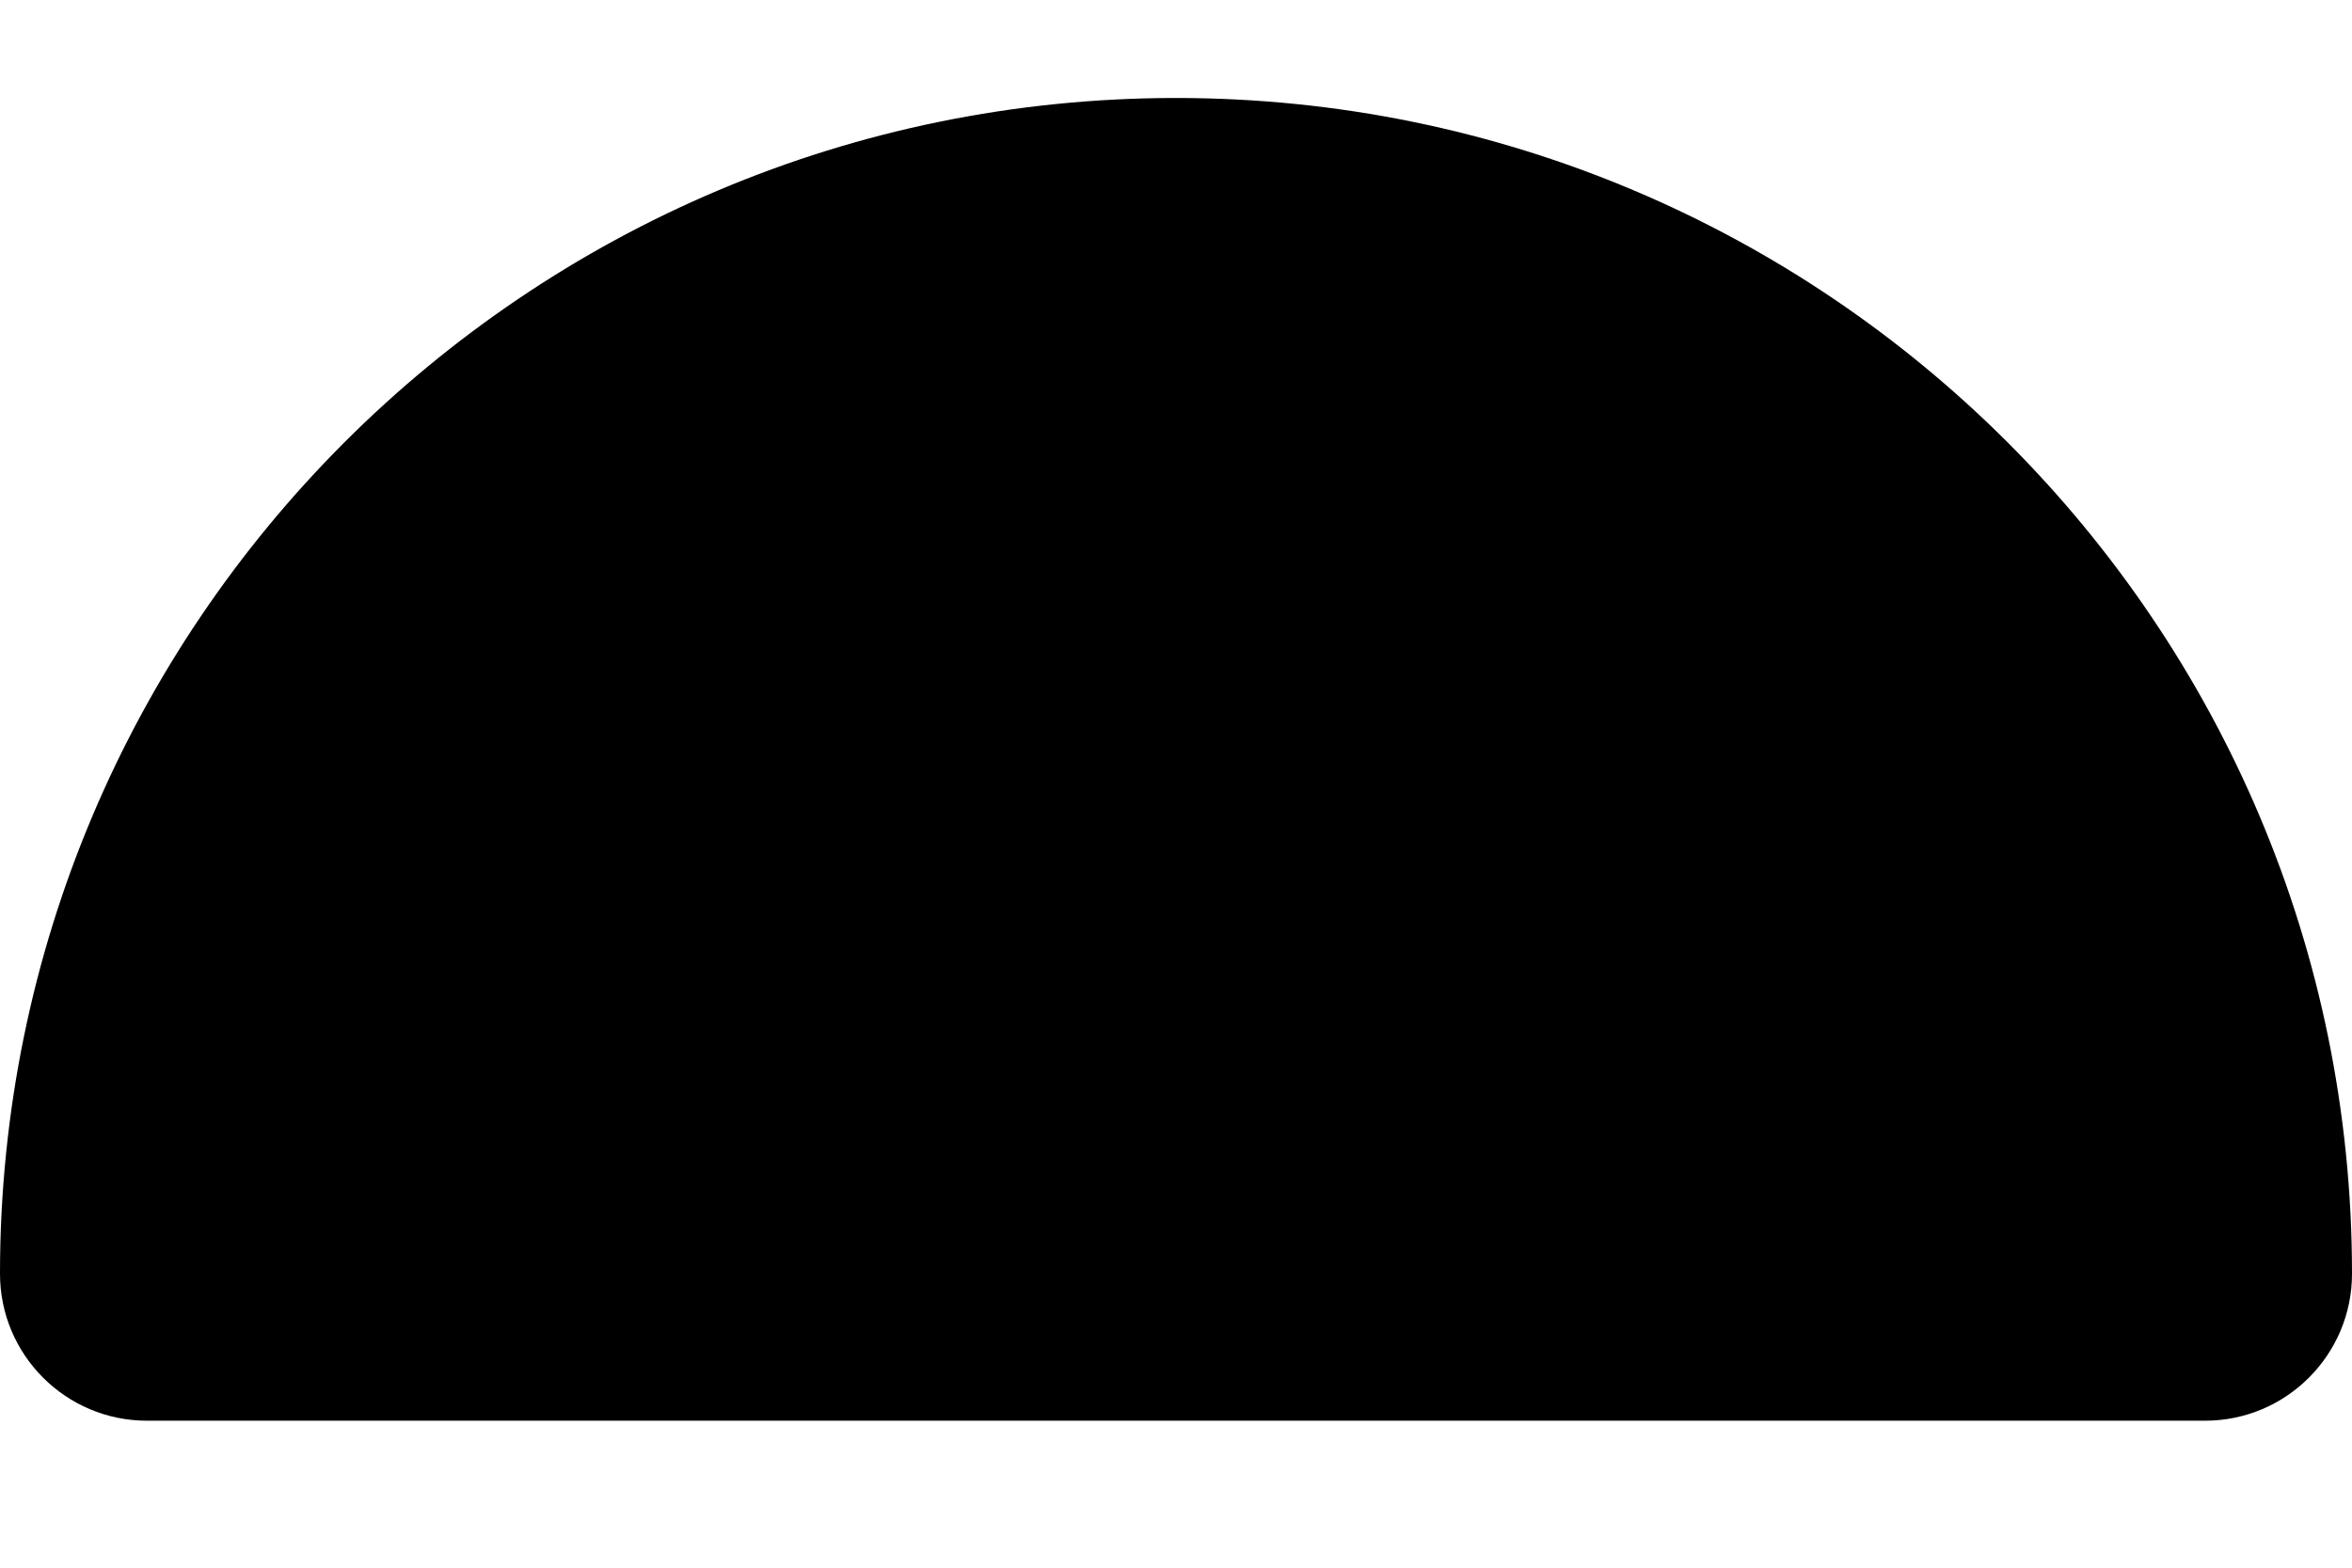 ﻿<?xml version="1.0" encoding="utf-8"?>
<svg version="1.1" xmlns:xlink="http://www.w3.org/1999/xlink" width="12px" height="8px" xmlns="http://www.w3.org/2000/svg">
  <defs>
    <pattern id="BGPattern" patternUnits="userSpaceOnUse" alignment="0 0" imageRepeat="None" />
    <mask fill="white" id="Clip4932">
      <path d="M 0.75 7.25  C 0.336 7.25  0 6.914  0 6.5  C 0 3.186  2.686 0.5  6 0.5  C 9.314 0.5  12 3.186  12 6.5  C 12 6.914  11.664 7.25  11.25 7.25  L 0.75 7.25  Z " fill-rule="evenodd" />
    </mask>
  </defs>
  <g transform="matrix(1 0 0 1 -3 -3 )">
    <path d="M 0.75 7.25  C 0.336 7.25  0 6.914  0 6.5  C 0 3.186  2.686 0.5  6 0.5  C 9.314 0.5  12 3.186  12 6.5  C 12 6.914  11.664 7.25  11.25 7.25  L 0.75 7.25  Z " fill-rule="nonzero" fill="rgba(0, 0, 0, 1)" stroke="none" transform="matrix(1 0 0 1 3 3 )" class="fill" />
    <path d="M 0.75 7.25  C 0.336 7.25  0 6.914  0 6.5  C 0 3.186  2.686 0.5  6 0.5  C 9.314 0.5  12 3.186  12 6.5  C 12 6.914  11.664 7.25  11.25 7.25  L 0.75 7.25  Z " stroke-width="0" stroke-dasharray="0" stroke="rgba(255, 255, 255, 0)" fill="none" transform="matrix(1 0 0 1 3 3 )" class="stroke" mask="url(#Clip4932)" />
  </g>
</svg>